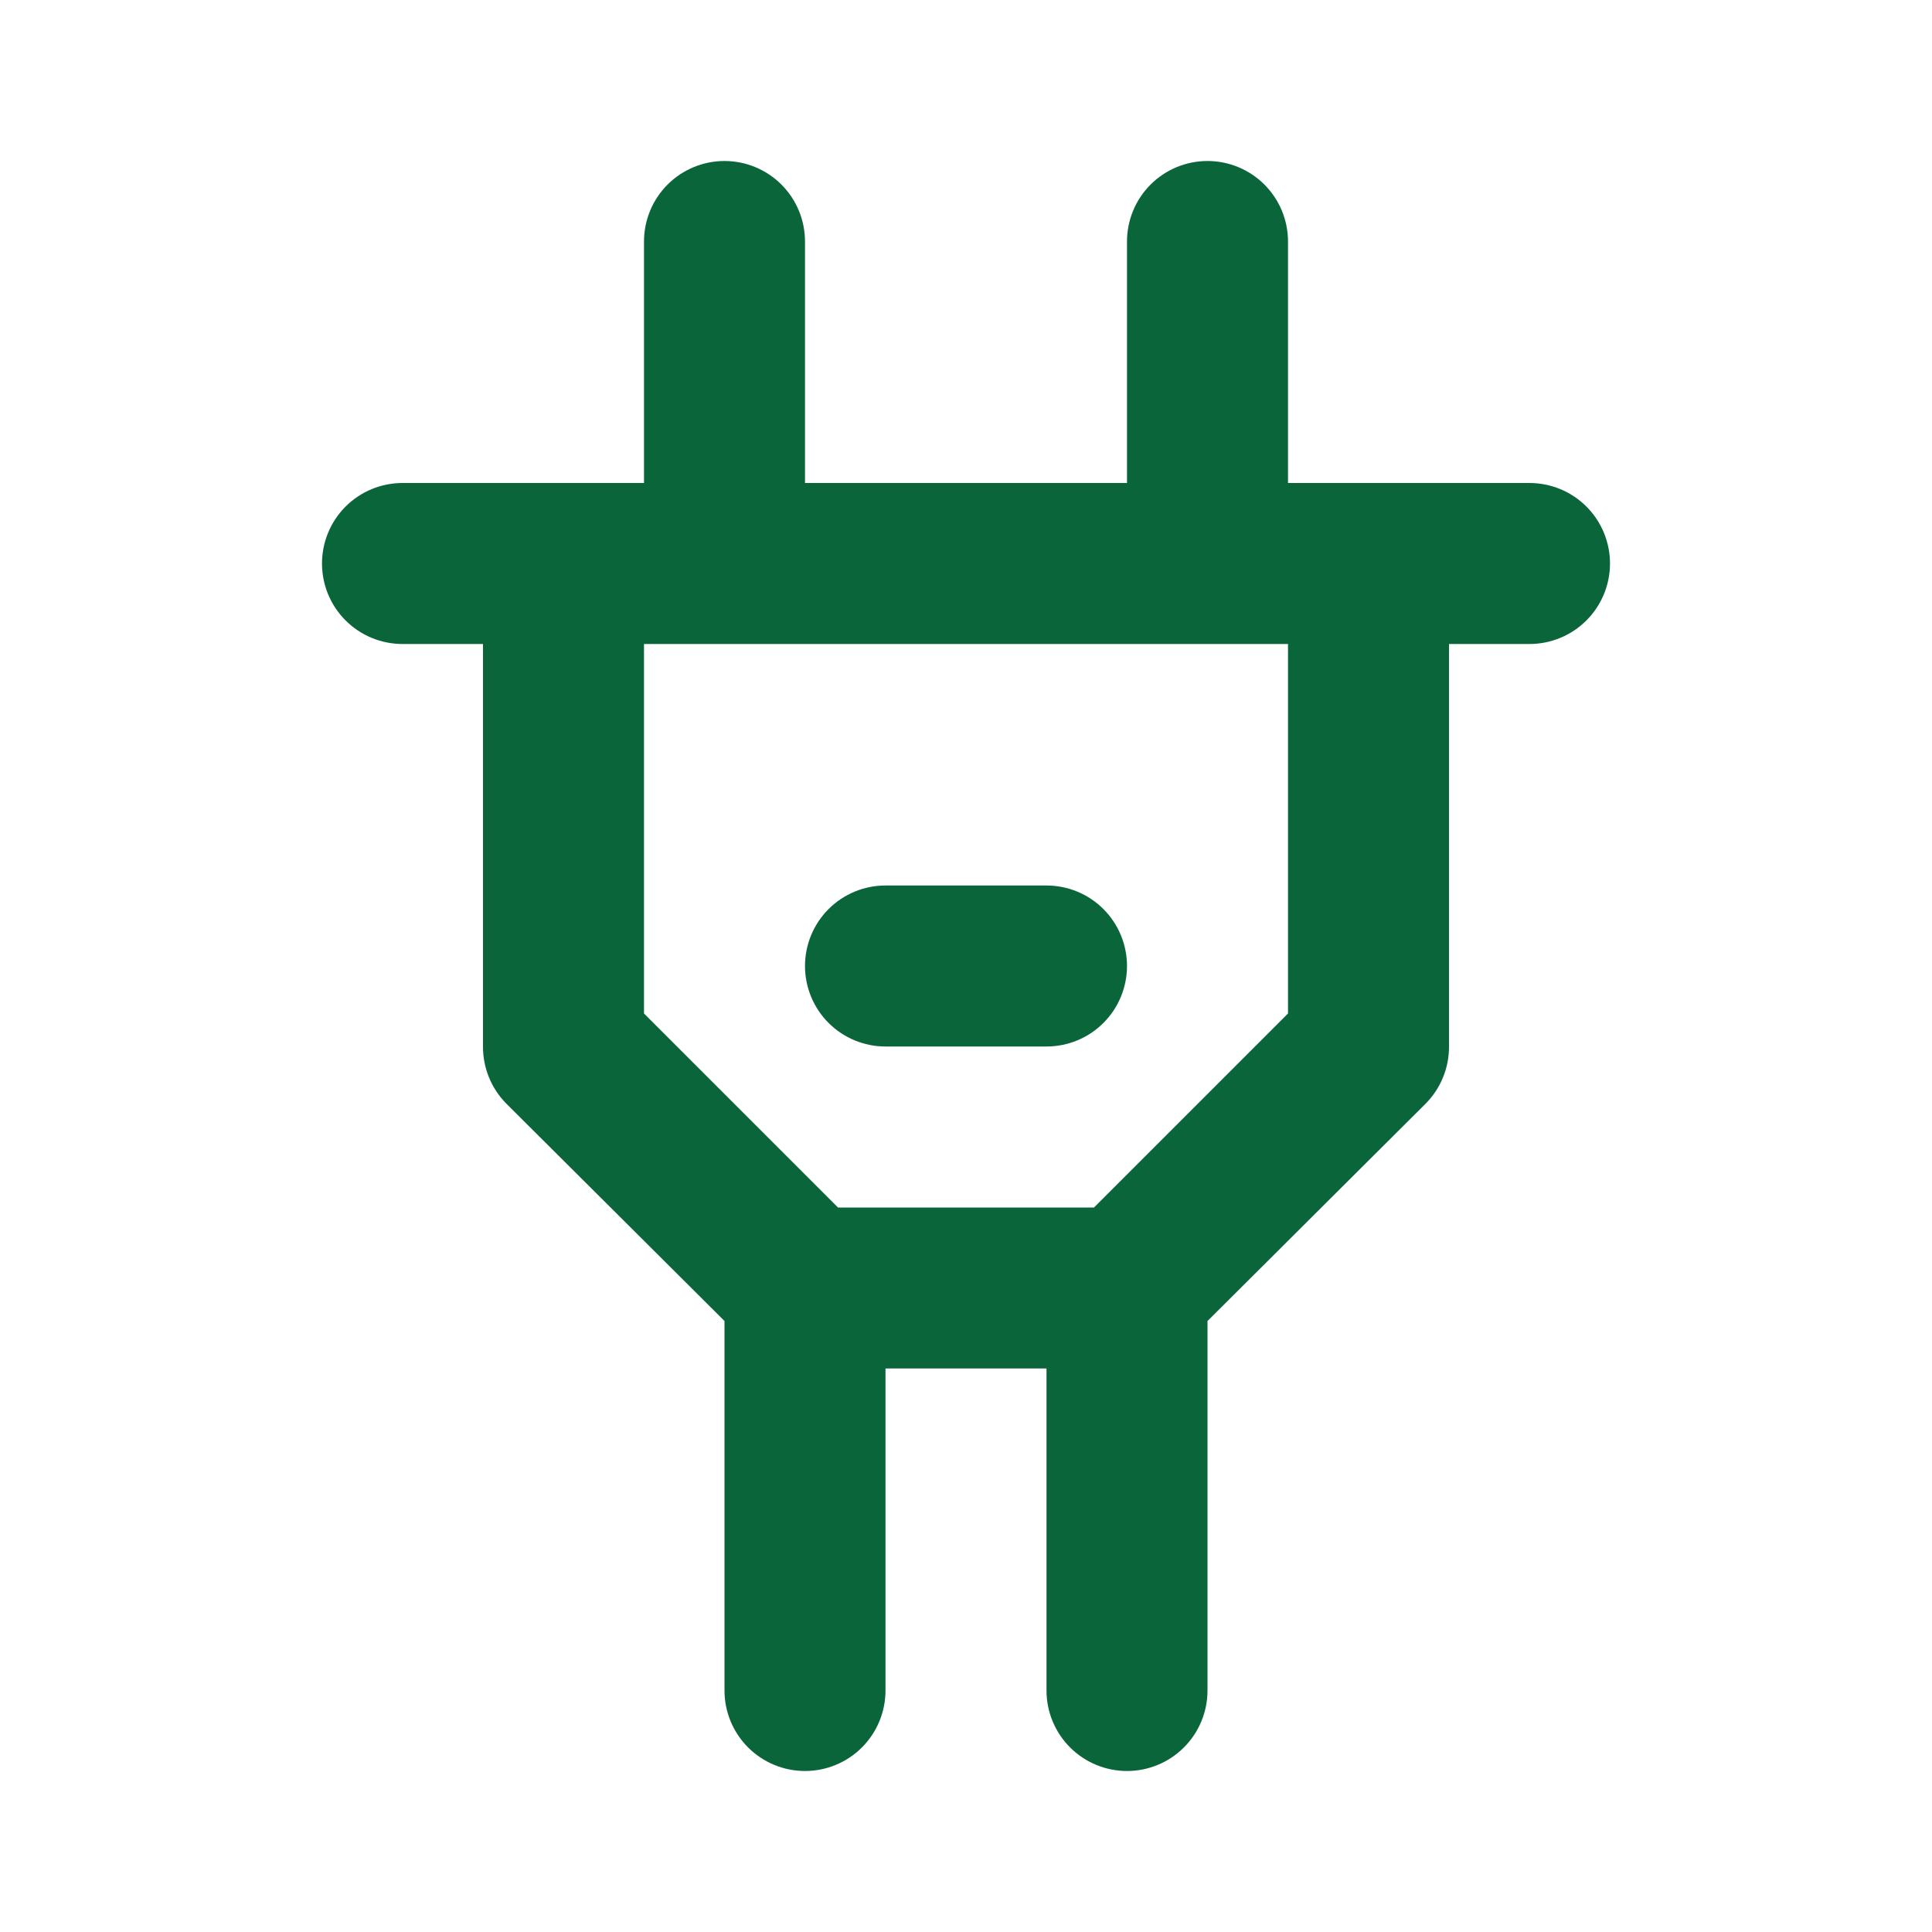 <svg width="60" height="60" viewBox="0 0 60 60" fill="none" xmlns="http://www.w3.org/2000/svg">
<path d="M47.5 15H40V7.5C40 6.837 39.737 6.201 39.268 5.732C38.799 5.263 38.163 5 37.5 5C36.837 5 36.201 5.263 35.732 5.732C35.263 6.201 35 6.837 35 7.5V15H25V7.5C25 6.837 24.737 6.201 24.268 5.732C23.799 5.263 23.163 5 22.5 5C21.837 5 21.201 5.263 20.732 5.732C20.263 6.201 20 6.837 20 7.5V15H12.5C11.837 15 11.201 15.263 10.732 15.732C10.263 16.201 10 16.837 10 17.5C10 18.163 10.263 18.799 10.732 19.268C11.201 19.737 11.837 20 12.5 20H15V32.5C14.998 32.829 15.061 33.155 15.186 33.46C15.31 33.764 15.493 34.041 15.725 34.275L22.5 41.025V52.5C22.5 53.163 22.763 53.799 23.232 54.268C23.701 54.737 24.337 55 25 55C25.663 55 26.299 54.737 26.768 54.268C27.237 53.799 27.5 53.163 27.5 52.5V42.5H32.5V52.5C32.5 53.163 32.763 53.799 33.232 54.268C33.701 54.737 34.337 55 35 55C35.663 55 36.299 54.737 36.768 54.268C37.237 53.799 37.5 53.163 37.5 52.5V41.025L44.275 34.275C44.507 34.041 44.69 33.764 44.814 33.46C44.939 33.155 45.002 32.829 45 32.5V20H47.5C48.163 20 48.799 19.737 49.268 19.268C49.737 18.799 50 18.163 50 17.5C50 16.837 49.737 16.201 49.268 15.732C48.799 15.263 48.163 15 47.5 15ZM40 31.475L33.975 37.5H26.025L20 31.475V20H40V31.475ZM27.5 32.5H32.5C33.163 32.5 33.799 32.237 34.268 31.768C34.737 31.299 35 30.663 35 30C35 29.337 34.737 28.701 34.268 28.232C33.799 27.763 33.163 27.5 32.5 27.5H27.5C26.837 27.5 26.201 27.763 25.732 28.232C25.263 28.701 25 29.337 25 30C25 30.663 25.263 31.299 25.732 31.768C26.201 32.237 26.837 32.5 27.5 32.5V32.5Z" fill="#0A663A"/>
</svg>
